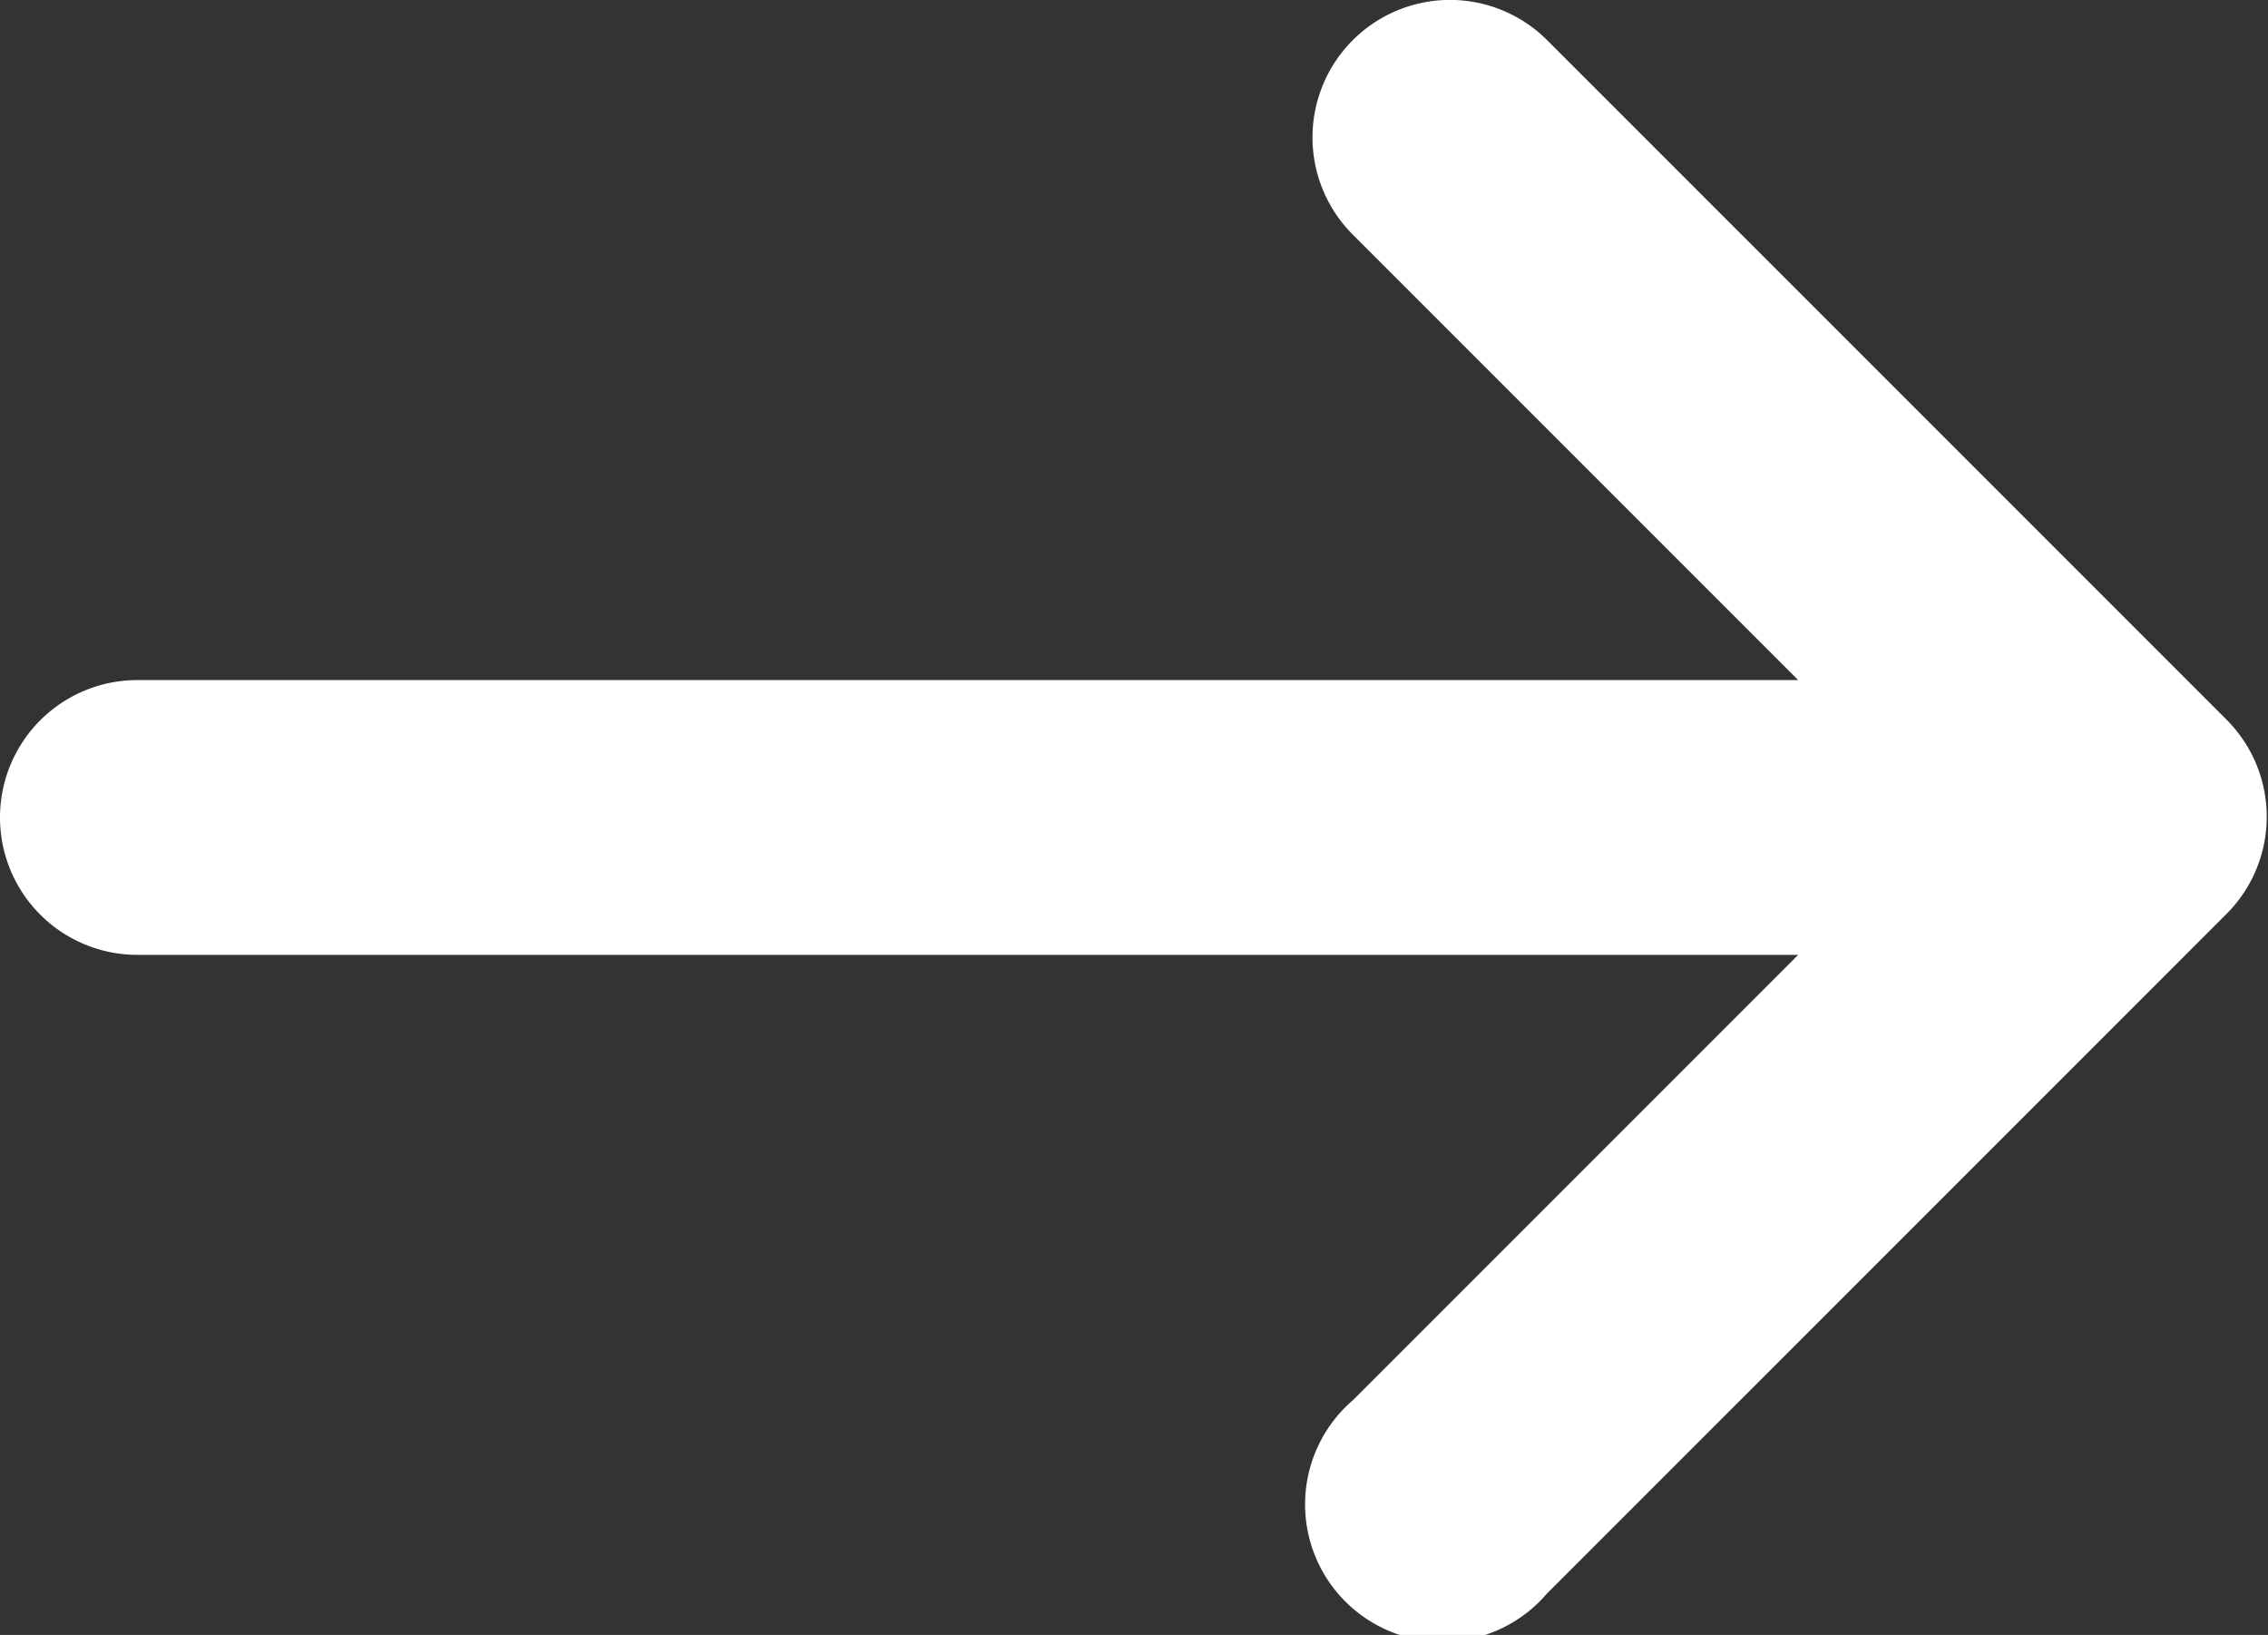 <svg xmlns="http://www.w3.org/2000/svg" viewBox="0 0 16.51 11.9"><rect x="0" y="0" width="16.51" height="11.9" fill="#333333" stroke="none"/><defs><style>.cls-1{fill:#fff;}</style></defs><title>next-arrow</title><g id="Слой_2" data-name="Слой 2"><g id="Слой_1-2" data-name="Слой 1"><path class="cls-1" d="M11.26.29A1,1,0,1,0,9.85,1.71l3.24,3.24H1a1,1,0,0,0,0,2H13.09L9.85,10.19a1,1,0,1,0,1.41,1.41l4.95-4.95a1,1,0,0,0,0-1.41Z"/></g></g></svg>